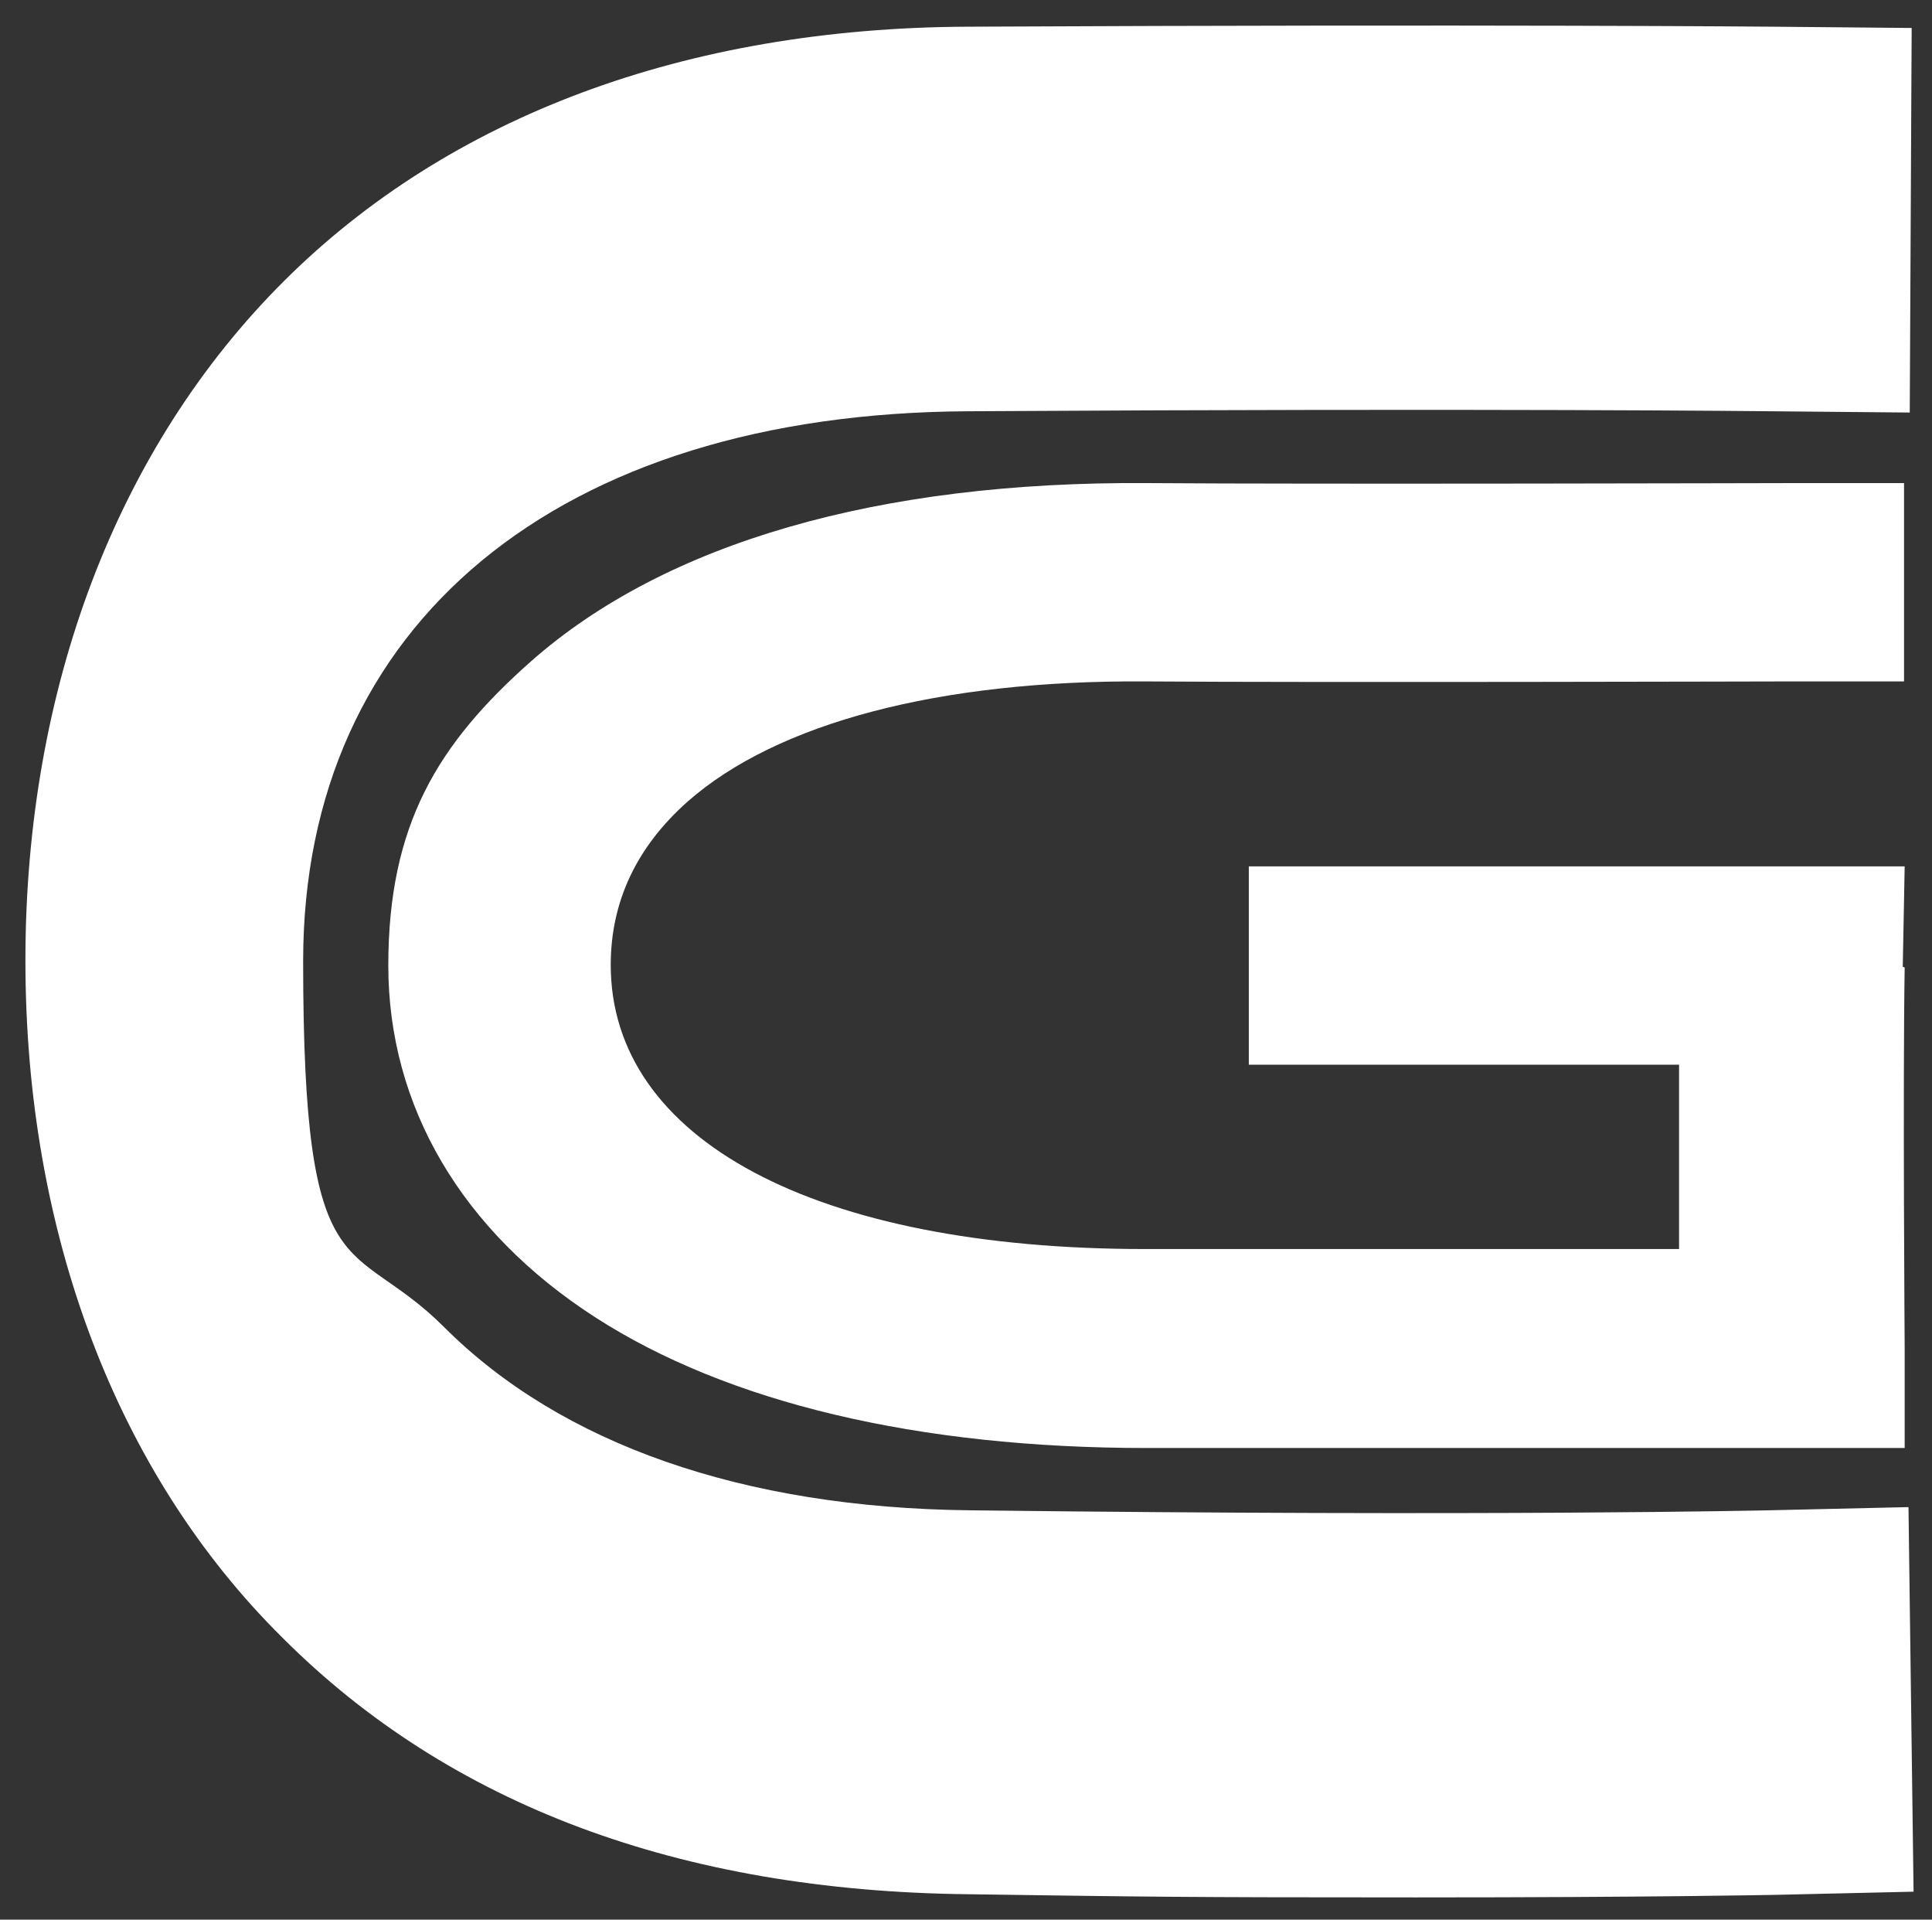 <?xml version="1.0" encoding="UTF-8"?>
<svg id="Layer_1" data-name="Layer 1" xmlns="http://www.w3.org/2000/svg" width="304" height="302" version="1.1" viewBox="0 0 304 302">
  <rect x="0" y="0" width="304" height="302" fill="#333333" stroke="none"/>
  <defs>
    <style>
      .cls-1 {
        fill: #fff;
        stroke-width: 0px;
      }
    </style>
  </defs>
  <path class="cls-1" d="M300.3,237.1l.8,60.5-21.8.5c-.3,0-19.3.4-56.5.4s-42.4-.1-70.5-.5c-45.4-.5-81.6-14.1-107.8-40.3C18.3,231.8,4,193.9,4,151.1s14.4-80.7,40.7-106.9C70.7,18.3,107.9,4.4,152.2,4.2c83.5-.4,126.3,0,126.7,0l21.9.2-.3,60.5-21.9-.2c-.4,0-43-.5-126.2,0-64.6.3-104.7,33.5-104.7,86.5s7.5,42.9,22.2,57.6c18.4,18.4,47,28.4,82.6,28.8,83,1,125.5,0,125.9,0l21.8-.5ZM299.7,152.2c-.3,18.4,0,59.5,0,59.9v15.7c.1,0-119.3,0-119.3,0-35.9,0-65.9-7.1-86.8-20.6-20.9-13.5-32.5-33.1-32.5-55.3s7.8-34.9,22.5-47.9c21.1-18.6,54.6-28.3,96.9-28,25.8.2,100.8,0,101.5,0h17.6s0,31.2,0,31.2h-17.6c-.8,0-75.9.2-101.9,0-32.3-.2-57.8,6.5-71.9,18.9-8,7.1-12.1,15.7-12.1,25.7,0,27.5,32.2,44.7,84.1,44.7h84c0-8.6,0-19.3,0-29h-67.7v-31.2h103.2l-.3,15.8Z"/>
</svg>